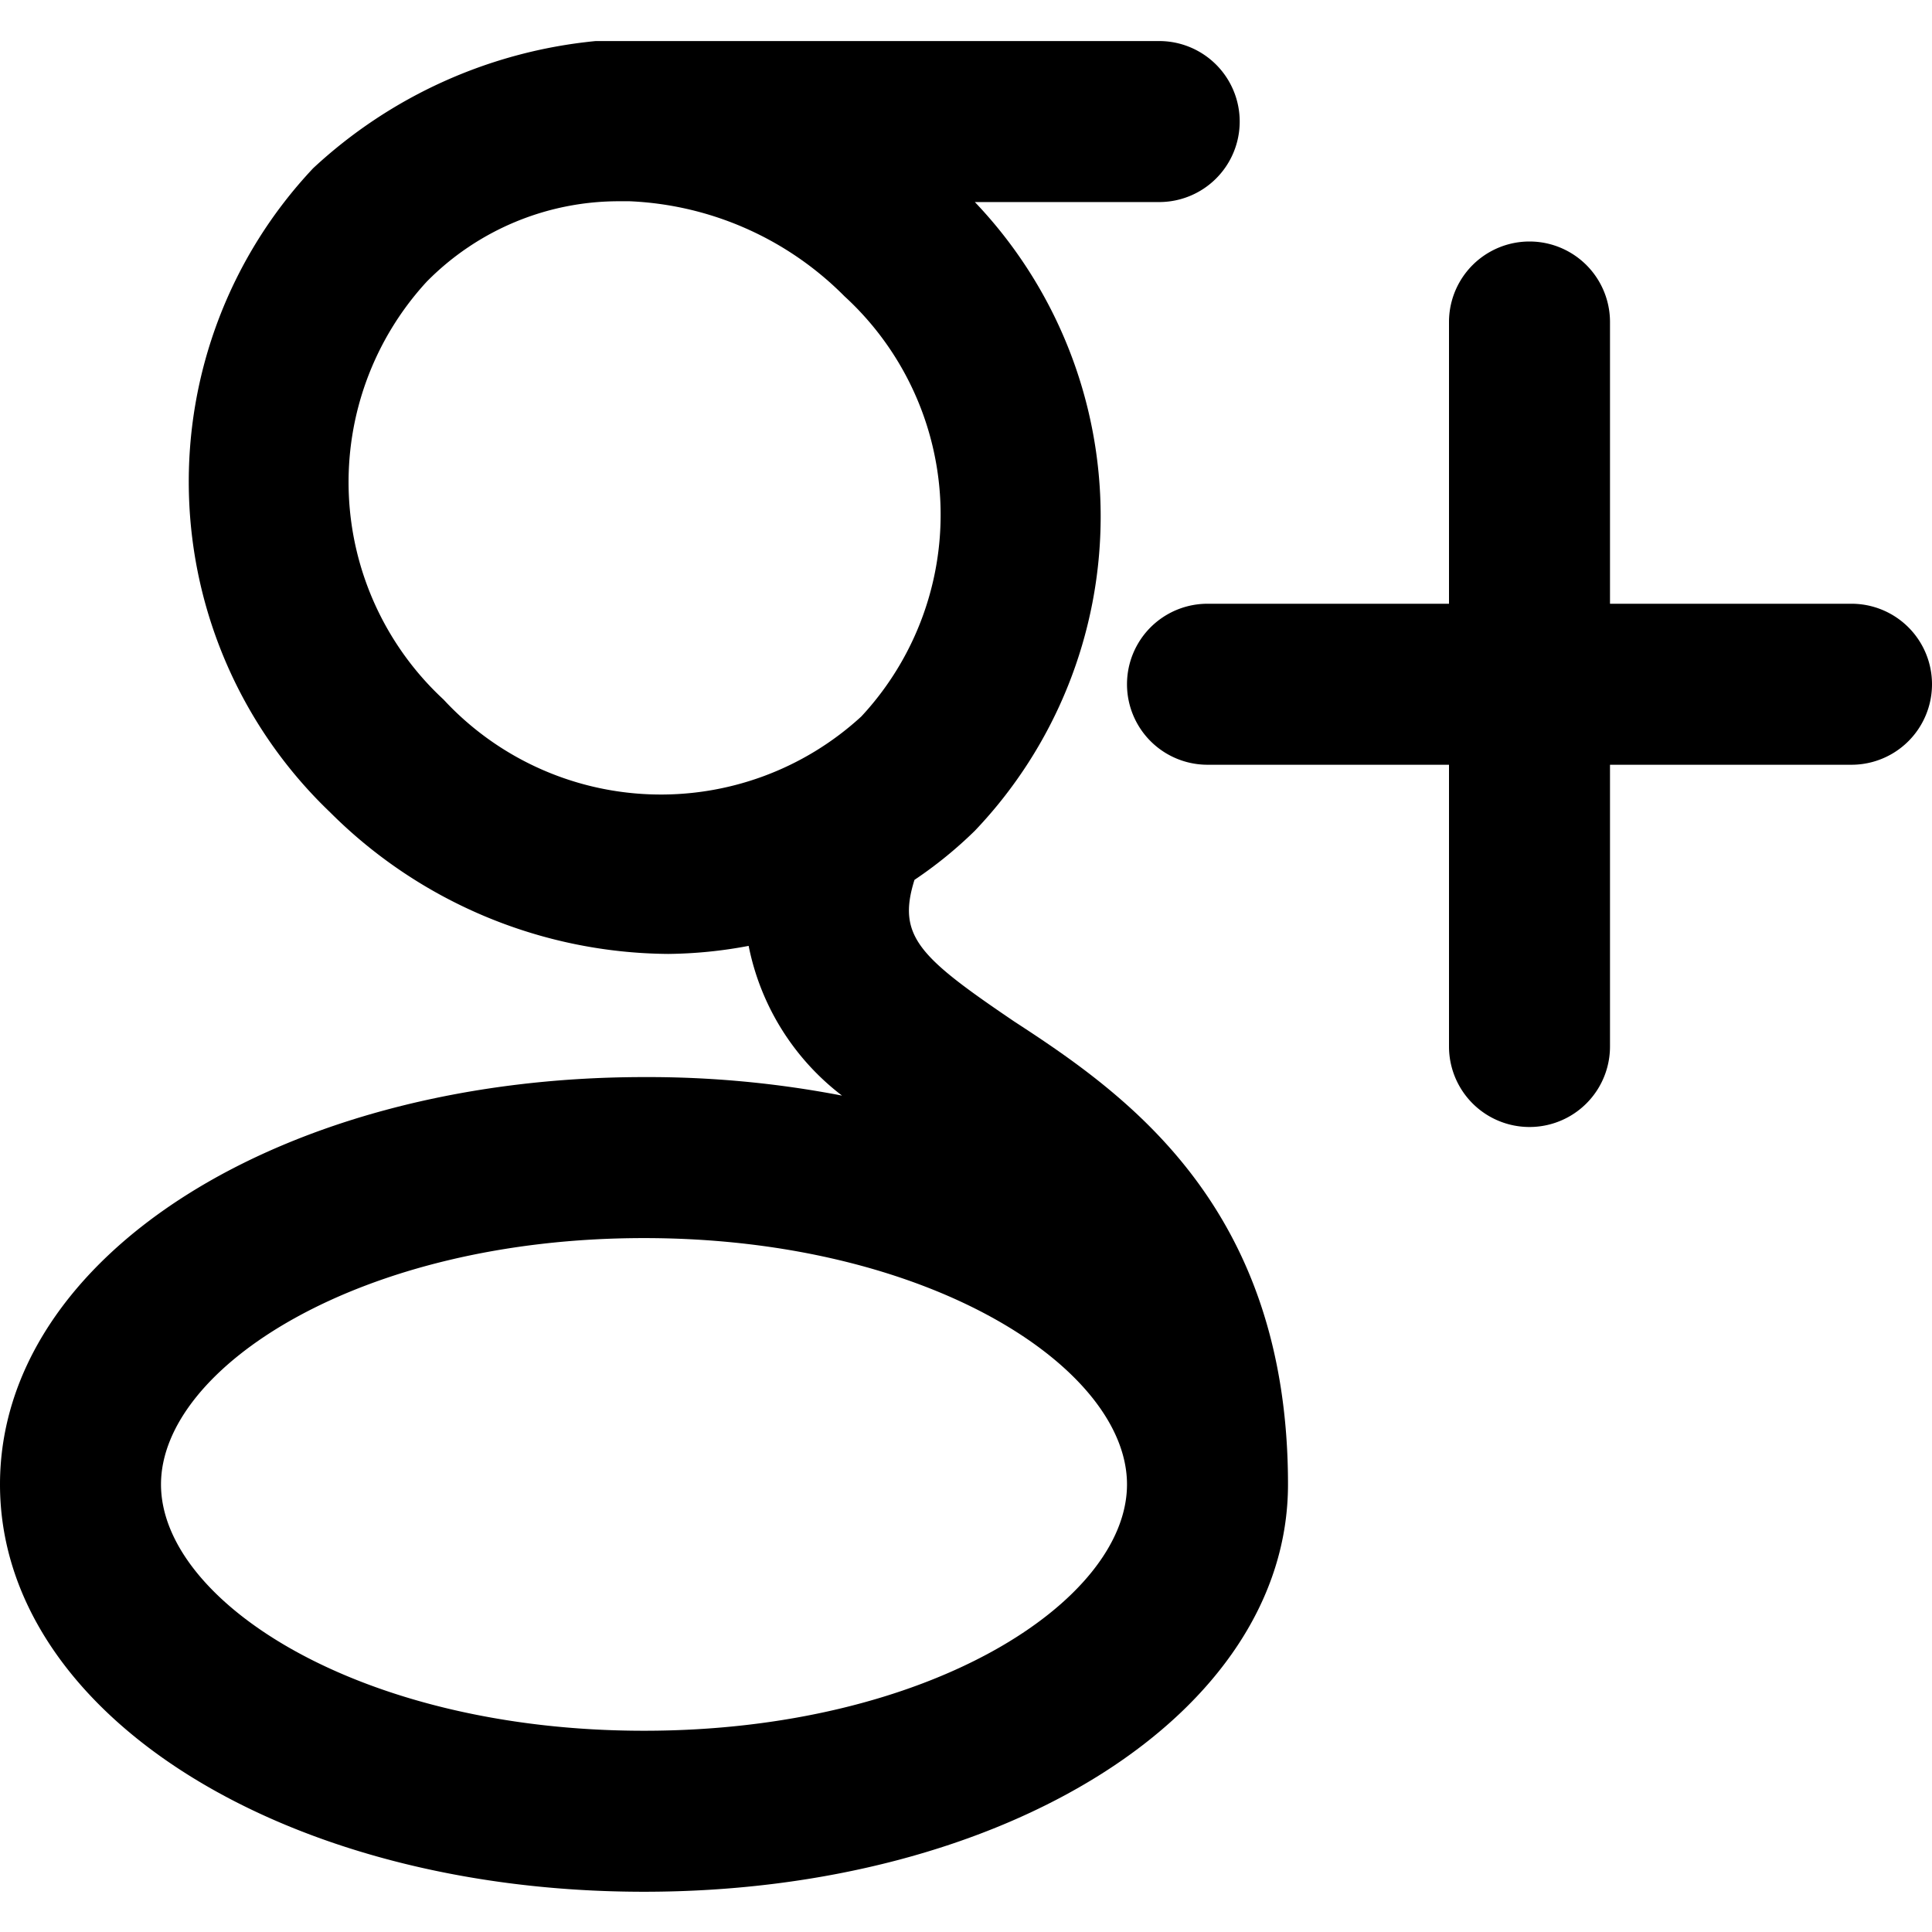 <svg id="Bold" xmlns="http://www.w3.org/2000/svg" viewBox="0 0 24 24"><title>social-media-google-plus-2</title><path d="M12.6,12.69c-1.18-.8-1.46-1.06-1.24-1.76a5.24,5.24,0,0,0,.75-.61,5.66,5.66,0,0,0,0-7.81H14.4a1,1,0,1,0,0-2h-7A6,6,0,0,0,3.89,2.09a5.68,5.68,0,0,0,.21,8,6,6,0,0,0,4.2,1.76,5.61,5.61,0,0,0,1-.1,3.1,3.1,0,0,0,1.16,1.86A12.69,12.69,0,0,0,8,13.38c-4.49,0-8,2.22-8,5.06S3.51,23.5,8,23.5s8-2.22,8-5.06C16,15,14,13.6,12.6,12.69Zm-7.09-4A3.68,3.68,0,0,1,5.3,3.5a3.35,3.35,0,0,1,2.4-1h.12a4,4,0,0,1,2.67,1.18h0A3.68,3.68,0,0,1,10.7,8.9,3.68,3.68,0,0,1,5.51,8.69ZM8,21.5c-3.54,0-6-1.61-6-3.06s2.47-3.06,6-3.06,6,1.61,6,3.06S11.54,21.5,8,21.5Z"/><path d="M23,7.5H20V4a1,1,0,1,0-2,0V7.5H15a1,1,0,0,0,0,2h3V13a1,1,0,1,0,2,0V9.5h3a1,1,0,0,0,0-2Z"/></svg>